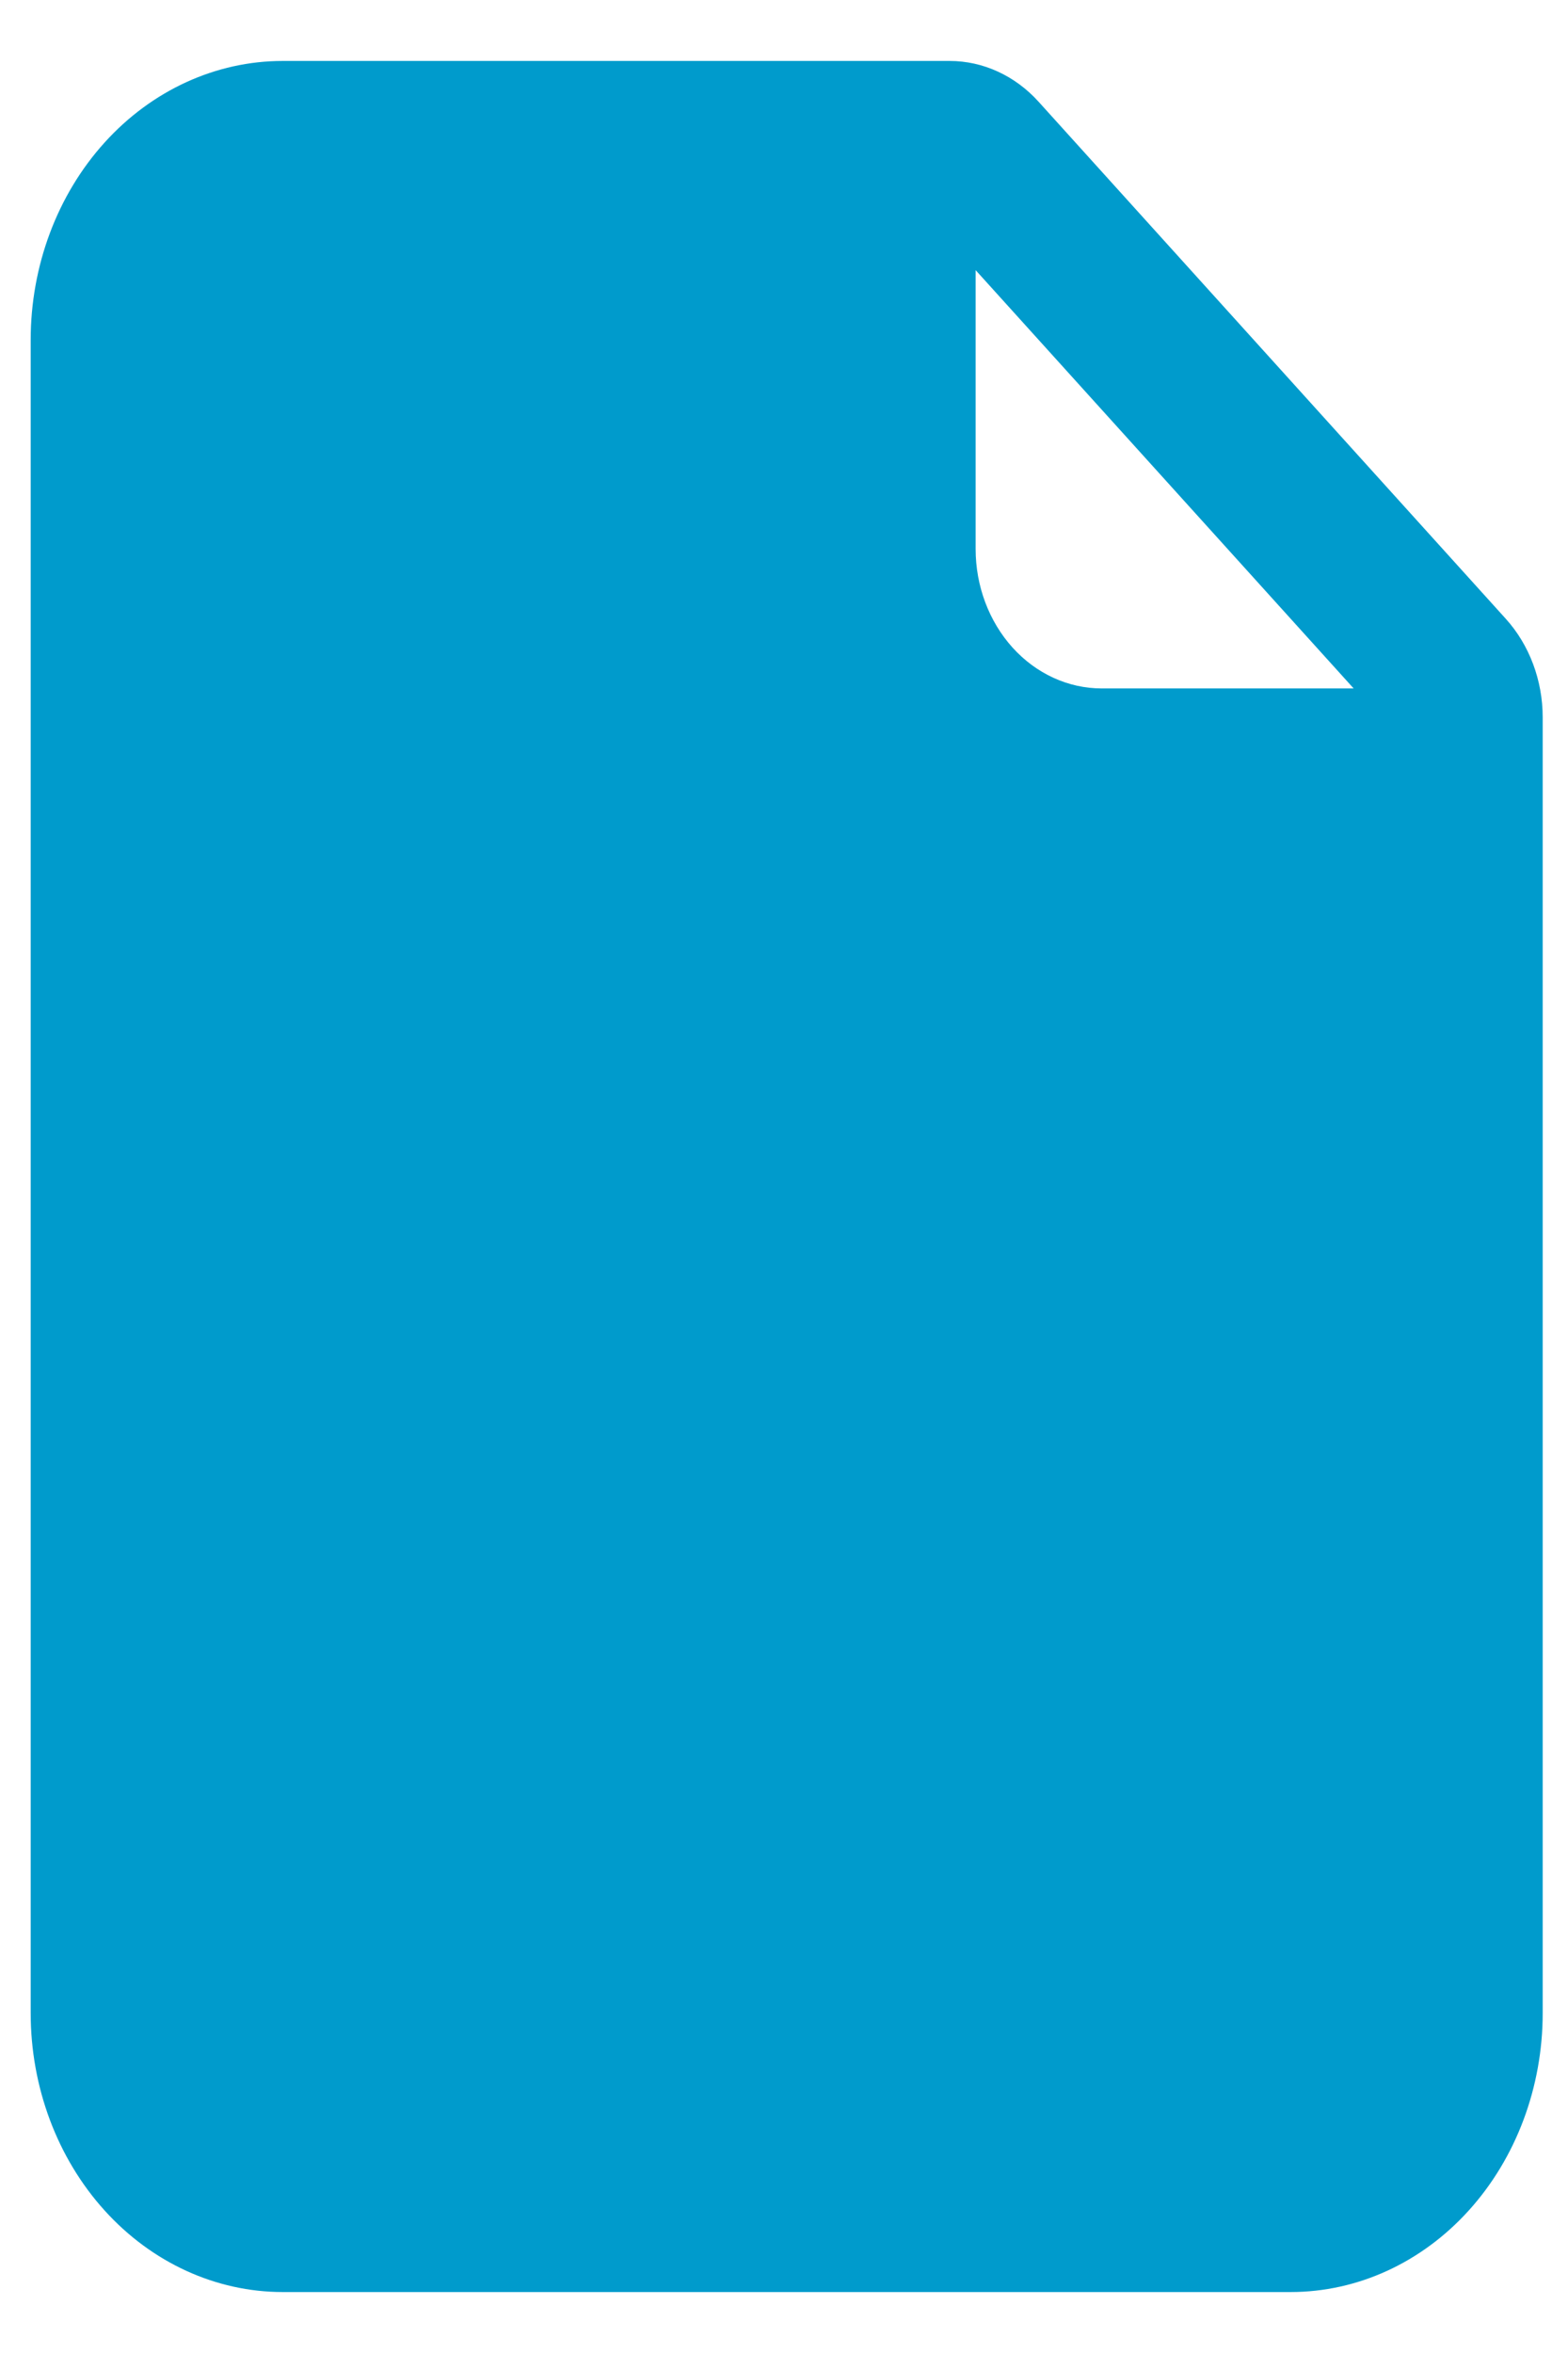 <svg width="14" height="21" viewBox="0 0 14 21" fill="none" xmlns="http://www.w3.org/2000/svg">
<path d="M2.524 0.544H8.479C8.777 0.544 9.063 0.675 9.274 0.909L13.444 5.522C13.655 5.755 13.774 6.072 13.774 6.402V17.967C13.774 18.627 13.537 19.26 13.115 19.727C12.693 20.194 12.121 20.456 11.524 20.456H2.524C1.928 20.456 1.355 20.194 0.933 19.727C0.511 19.26 0.274 18.627 0.274 17.967V3.033C0.274 2.373 0.511 1.74 0.933 1.273C1.355 0.806 1.928 0.544 2.524 0.544V0.544ZM8.711 2.411V4.9C8.711 5.23 8.83 5.546 9.041 5.78C9.252 6.013 9.538 6.144 9.836 6.144H12.086L8.711 2.411Z" fill="#009BCC"/>
</svg>
